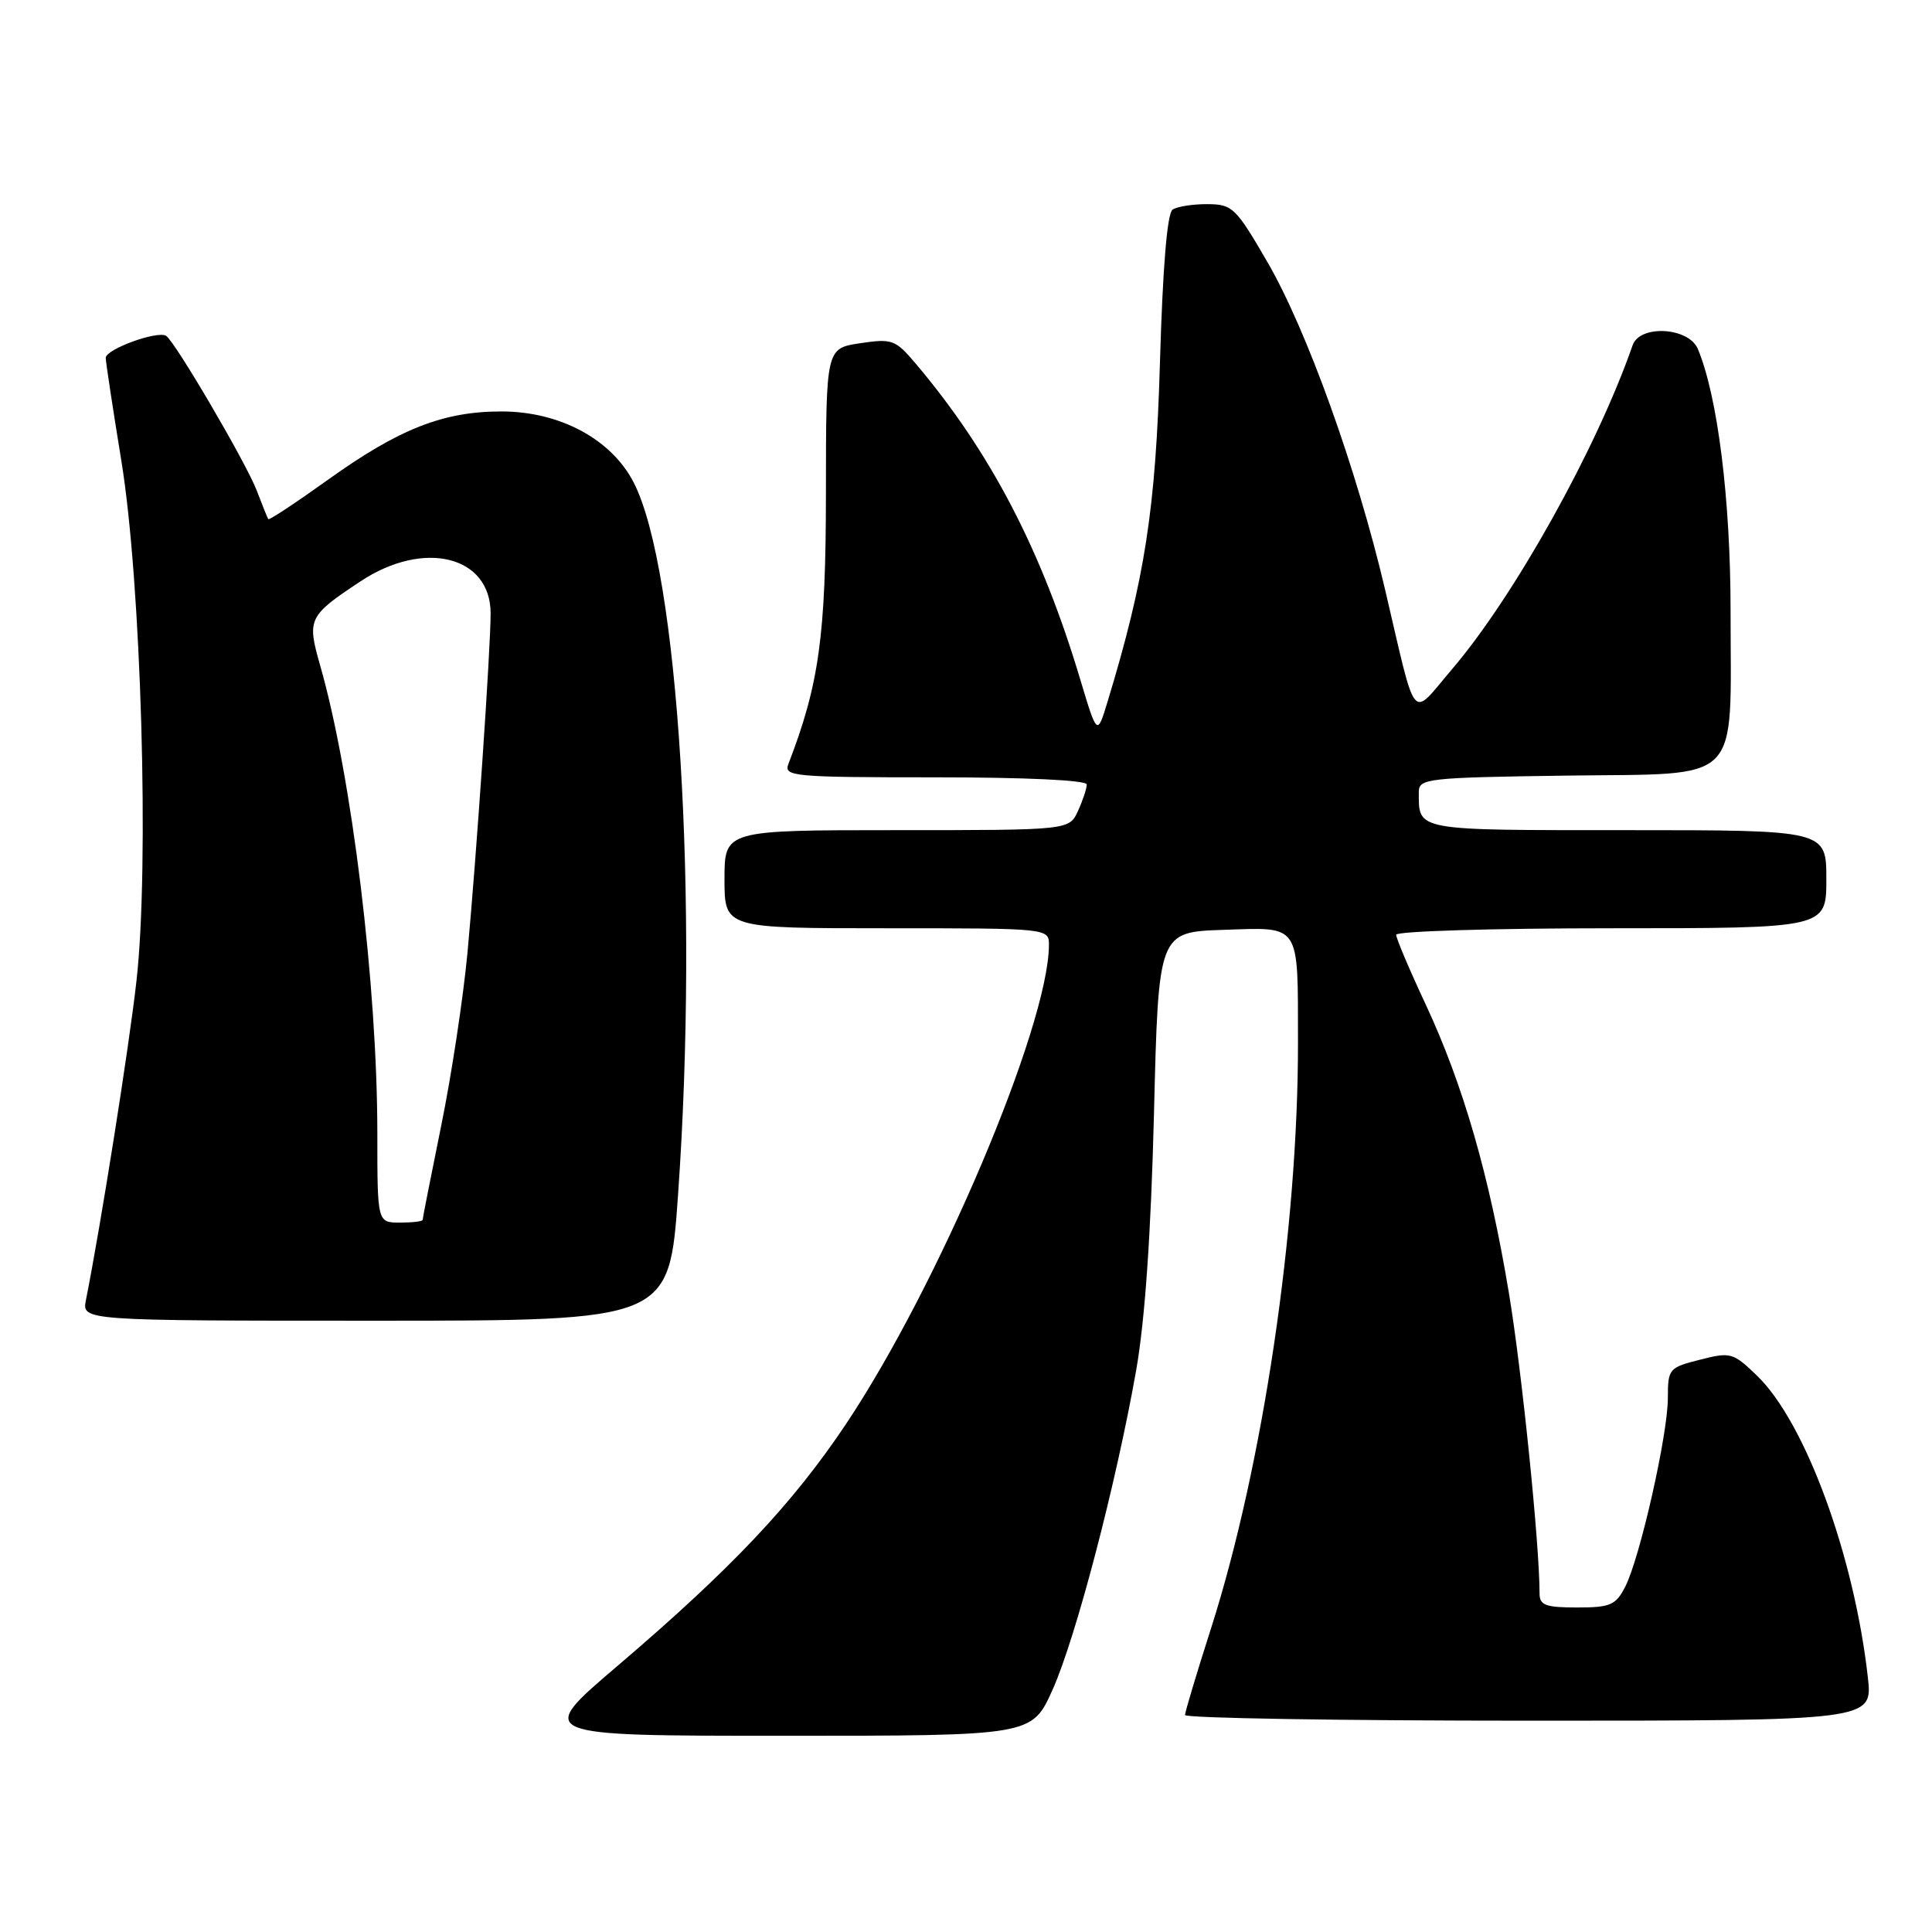 <?xml version="1.0" encoding="UTF-8" standalone="no"?>
<!DOCTYPE svg PUBLIC "-//W3C//DTD SVG 1.1//EN" "http://www.w3.org/Graphics/SVG/1.1/DTD/svg11.dtd" >
<svg xmlns="http://www.w3.org/2000/svg" xmlns:xlink="http://www.w3.org/1999/xlink" version="1.1" viewBox="0 0 256 256">
 <g >
 <path fill="currentColor"
d=" M 139.47 223.90 C 142.56 217.01 147.92 196.50 150.56 181.50 C 151.72 174.86 152.51 163.45 152.91 147.50 C 153.50 123.50 153.50 123.50 162.12 123.21 C 172.42 122.87 171.97 122.18 171.99 138.09 C 172.02 162.75 167.36 194.16 160.48 215.73 C 158.58 221.65 157.03 226.84 157.02 227.25 C 157.01 227.66 177.51 228.00 202.57 228.00 C 248.14 228.00 248.14 228.00 247.50 222.25 C 245.68 206.08 239.20 188.45 232.82 182.29 C 229.64 179.22 229.31 179.13 225.25 180.17 C 221.14 181.21 221.00 181.37 221.00 185.25 C 221.00 190.07 217.31 206.41 215.35 210.25 C 214.10 212.69 213.39 213.00 208.97 213.00 C 204.80 213.00 204.00 212.70 204.00 211.15 C 204.00 204.65 201.65 181.58 199.93 171.29 C 197.35 155.77 193.88 143.75 188.92 133.11 C 186.76 128.50 185.00 124.34 185.00 123.86 C 185.00 123.39 197.82 123.00 213.50 123.00 C 242.00 123.00 242.00 123.00 242.00 116.50 C 242.00 110.00 242.00 110.00 215.61 110.00 C 187.27 110.00 188.00 110.13 188.00 104.94 C 188.00 103.15 189.12 103.03 207.68 102.77 C 231.12 102.45 229.31 104.27 229.31 81.00 C 229.31 66.21 227.61 52.57 224.98 46.25 C 223.77 43.35 217.29 42.98 216.33 45.75 C 211.56 59.45 200.67 78.99 192.38 88.70 C 186.84 95.18 187.80 96.33 183.52 78.08 C 179.77 62.12 173.15 43.69 167.92 34.69 C 163.75 27.50 163.30 27.07 160.00 27.05 C 158.07 27.04 156.00 27.36 155.38 27.77 C 154.66 28.24 154.07 35.35 153.70 48.00 C 153.14 67.45 151.71 76.69 146.75 93.00 C 145.38 97.50 145.38 97.50 143.13 90.00 C 137.98 72.81 131.24 59.89 121.31 48.15 C 118.64 45.00 118.21 44.85 113.96 45.48 C 109.45 46.16 109.45 46.16 109.44 65.33 C 109.43 84.25 108.54 90.67 104.46 101.25 C 103.83 102.88 105.15 103.00 123.89 103.00 C 135.97 103.00 144.00 103.38 144.00 103.95 C 144.00 104.48 143.48 106.05 142.84 107.45 C 141.68 110.00 141.68 110.00 118.84 110.00 C 96.00 110.00 96.00 110.00 96.00 116.50 C 96.00 123.00 96.00 123.00 117.50 123.00 C 139.00 123.00 139.00 123.00 138.99 125.25 C 138.91 136.01 124.33 170.41 112.06 188.75 C 104.97 199.34 96.89 207.89 81.73 220.82 C 70.96 230.00 70.96 230.00 103.84 230.00 C 136.73 230.00 136.73 230.00 139.47 223.90 Z  M 89.85 158.25 C 92.60 119.11 89.89 75.54 83.99 63.98 C 81.06 58.23 74.23 54.54 66.51 54.52 C 58.75 54.50 52.86 56.82 43.36 63.64 C 39.18 66.63 35.66 68.96 35.55 68.79 C 35.44 68.63 34.75 66.92 34.02 65.00 C 32.63 61.35 23.18 45.23 22.01 44.50 C 20.84 43.78 14.00 46.28 14.01 47.42 C 14.02 48.01 14.95 54.12 16.07 61.00 C 18.71 77.08 19.81 114.77 18.08 130.00 C 17.09 138.82 13.38 162.22 11.39 172.25 C 10.84 175.00 10.84 175.00 49.76 175.00 C 88.68 175.00 88.68 175.00 89.85 158.25 Z  M 50.00 150.25 C 50.00 130.55 46.62 102.85 42.42 88.17 C 40.66 82.01 40.85 81.61 47.77 77.03 C 56.16 71.47 64.99 73.64 65.01 81.25 C 65.02 85.86 63.13 113.50 61.94 126.29 C 61.38 132.22 59.82 142.52 58.46 149.17 C 57.11 155.83 56.00 161.44 56.00 161.64 C 56.00 161.84 54.65 162.00 53.00 162.00 C 50.00 162.00 50.00 162.00 50.00 150.25 Z "/>
</g>
</svg>